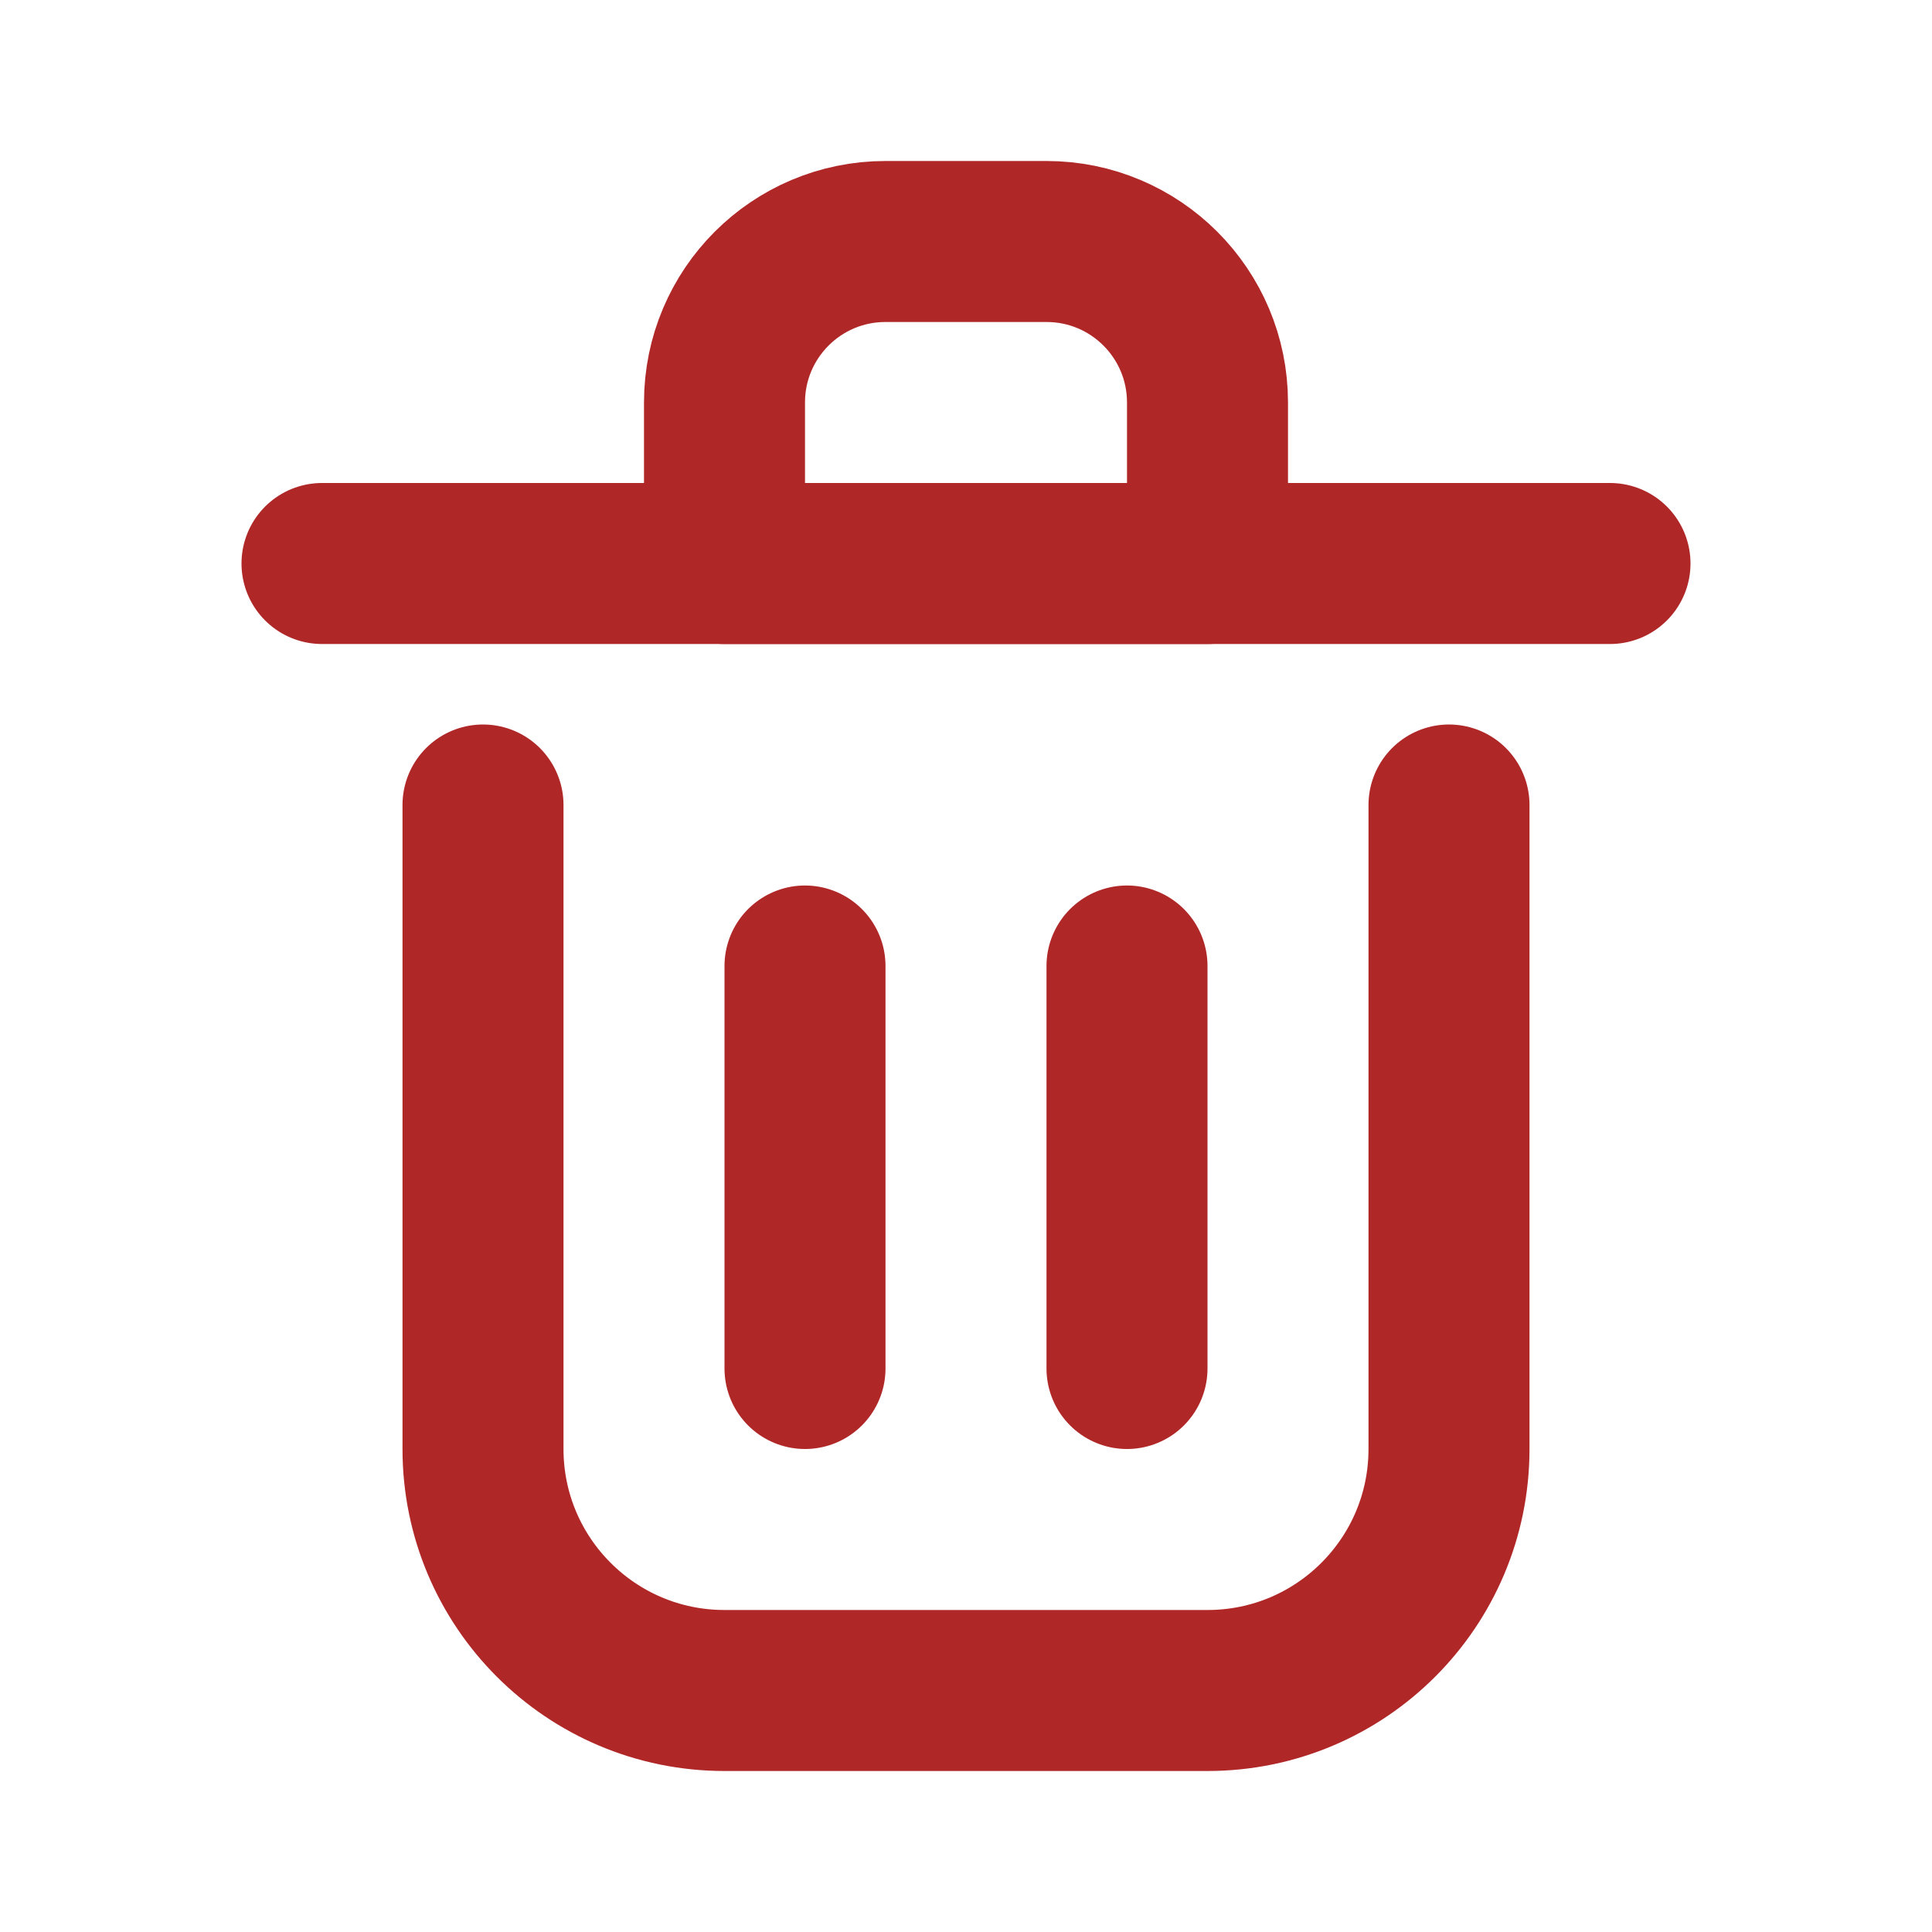 <svg width="256px" height="256px" viewBox="0 0 24 24" fill="none" xmlns="http://www.w3.org/2000/svg"><g id="SVGRepo_bgCarrier" stroke-width="0"></g><g id="SVGRepo_tracerCarrier" stroke-linecap="round" stroke-linejoin="round"></g><g id="SVGRepo_iconCarrier"> <path d="M10 12V17" stroke="#b02727" stroke-width="2" stroke-linecap="round" stroke-linejoin="round"></path> <path d="M14 12V17" stroke="#b02727" stroke-width="2" stroke-linecap="round" stroke-linejoin="round"></path> <path d="M4 7H20" stroke="#b02727" stroke-width="2" stroke-linecap="round" stroke-linejoin="round"></path> <path d="M6 10V18C6 19.657 7.343 21 9 21H15C16.657 21 18 19.657 18 18V10" stroke="#b02727" stroke-width="2" stroke-linecap="round" stroke-linejoin="round"></path> <path d="M9 5C9 3.895 9.895 3 11 3H13C14.105 3 15 3.895 15 5V7H9V5Z" stroke="#b02727" stroke-width="2" stroke-linecap="round" stroke-linejoin="round"></path> </g></svg>